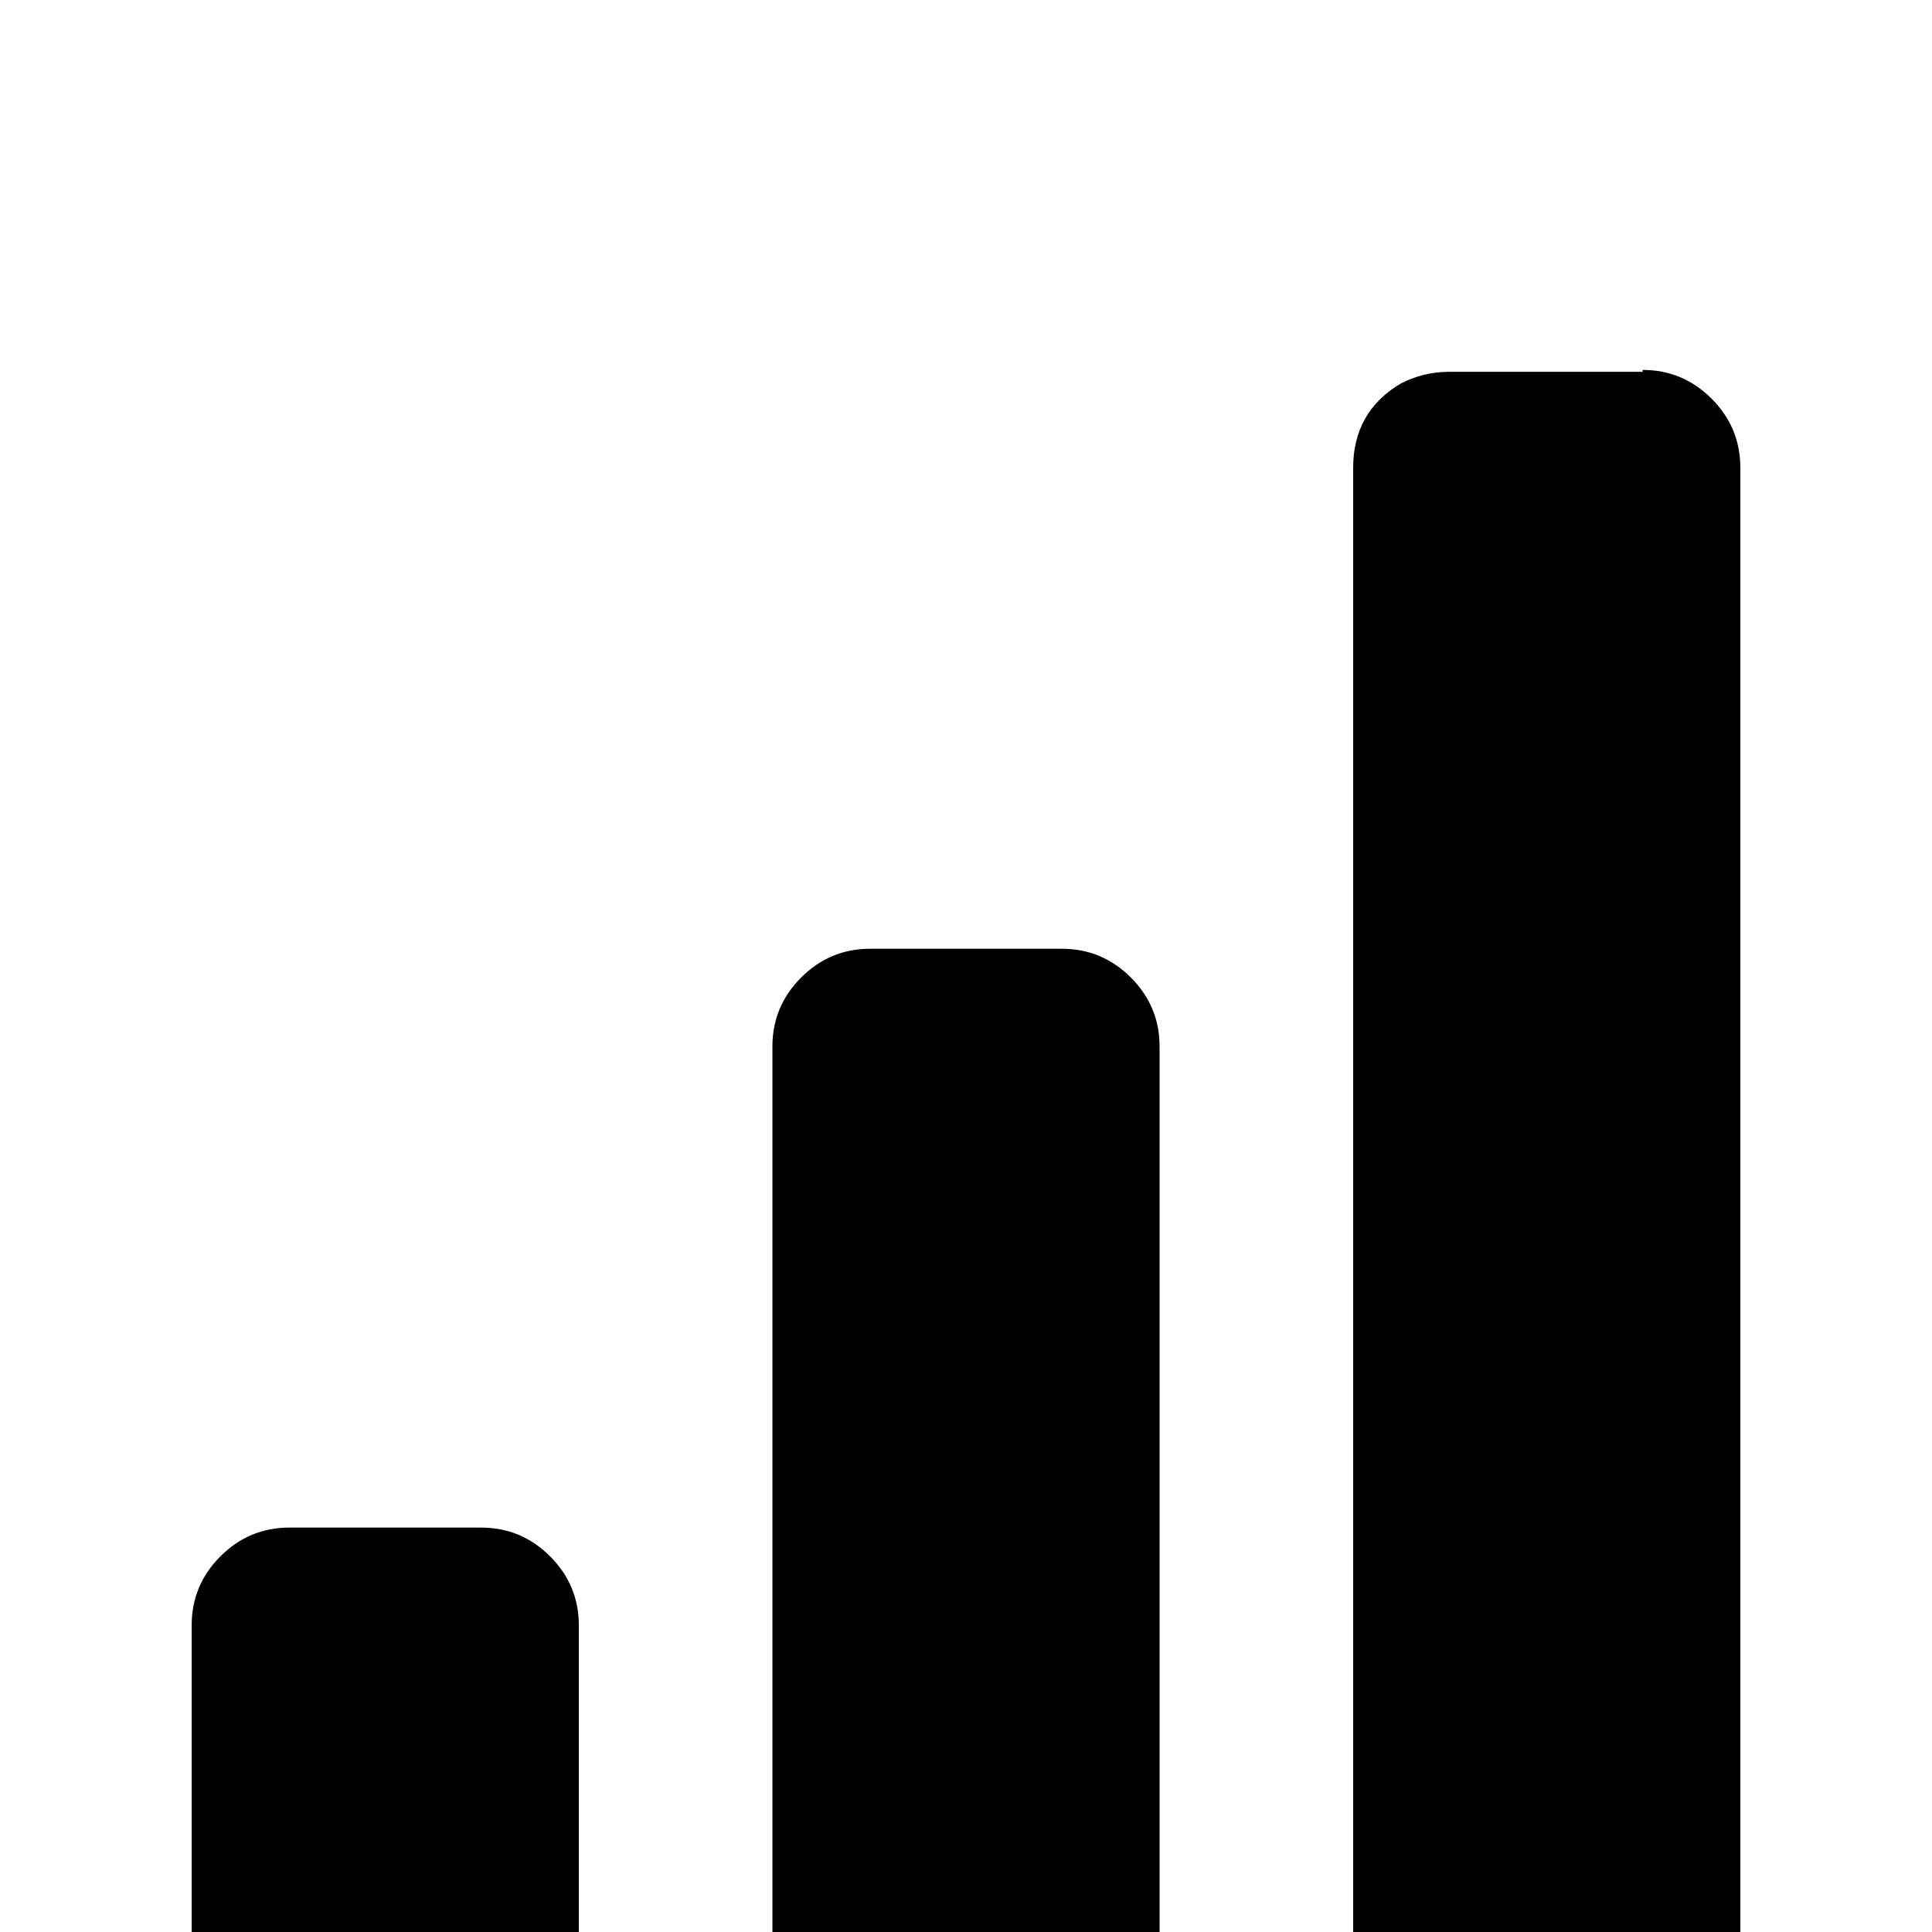<svg xmlns="http://www.w3.org/2000/svg" viewBox="0 -144 1008 1008"><path fill="currentColor" d="M151 653h101-1c14 0 26 5 36 15s15 22 15 36v252H100V704c0-14 5-26 15-36s22-15 36-15zm303-302h101-1c14 0 26 5 36 15s15 22 15 36v554H403V402c0-14 5-26 15-36s22-15 36-15zM756 50h101v-1c14 0 26 5 36 15s15 22 15 36v856H706V100c0-19 8-34 25-44 8-4 16-6 25-6z"/></svg>
